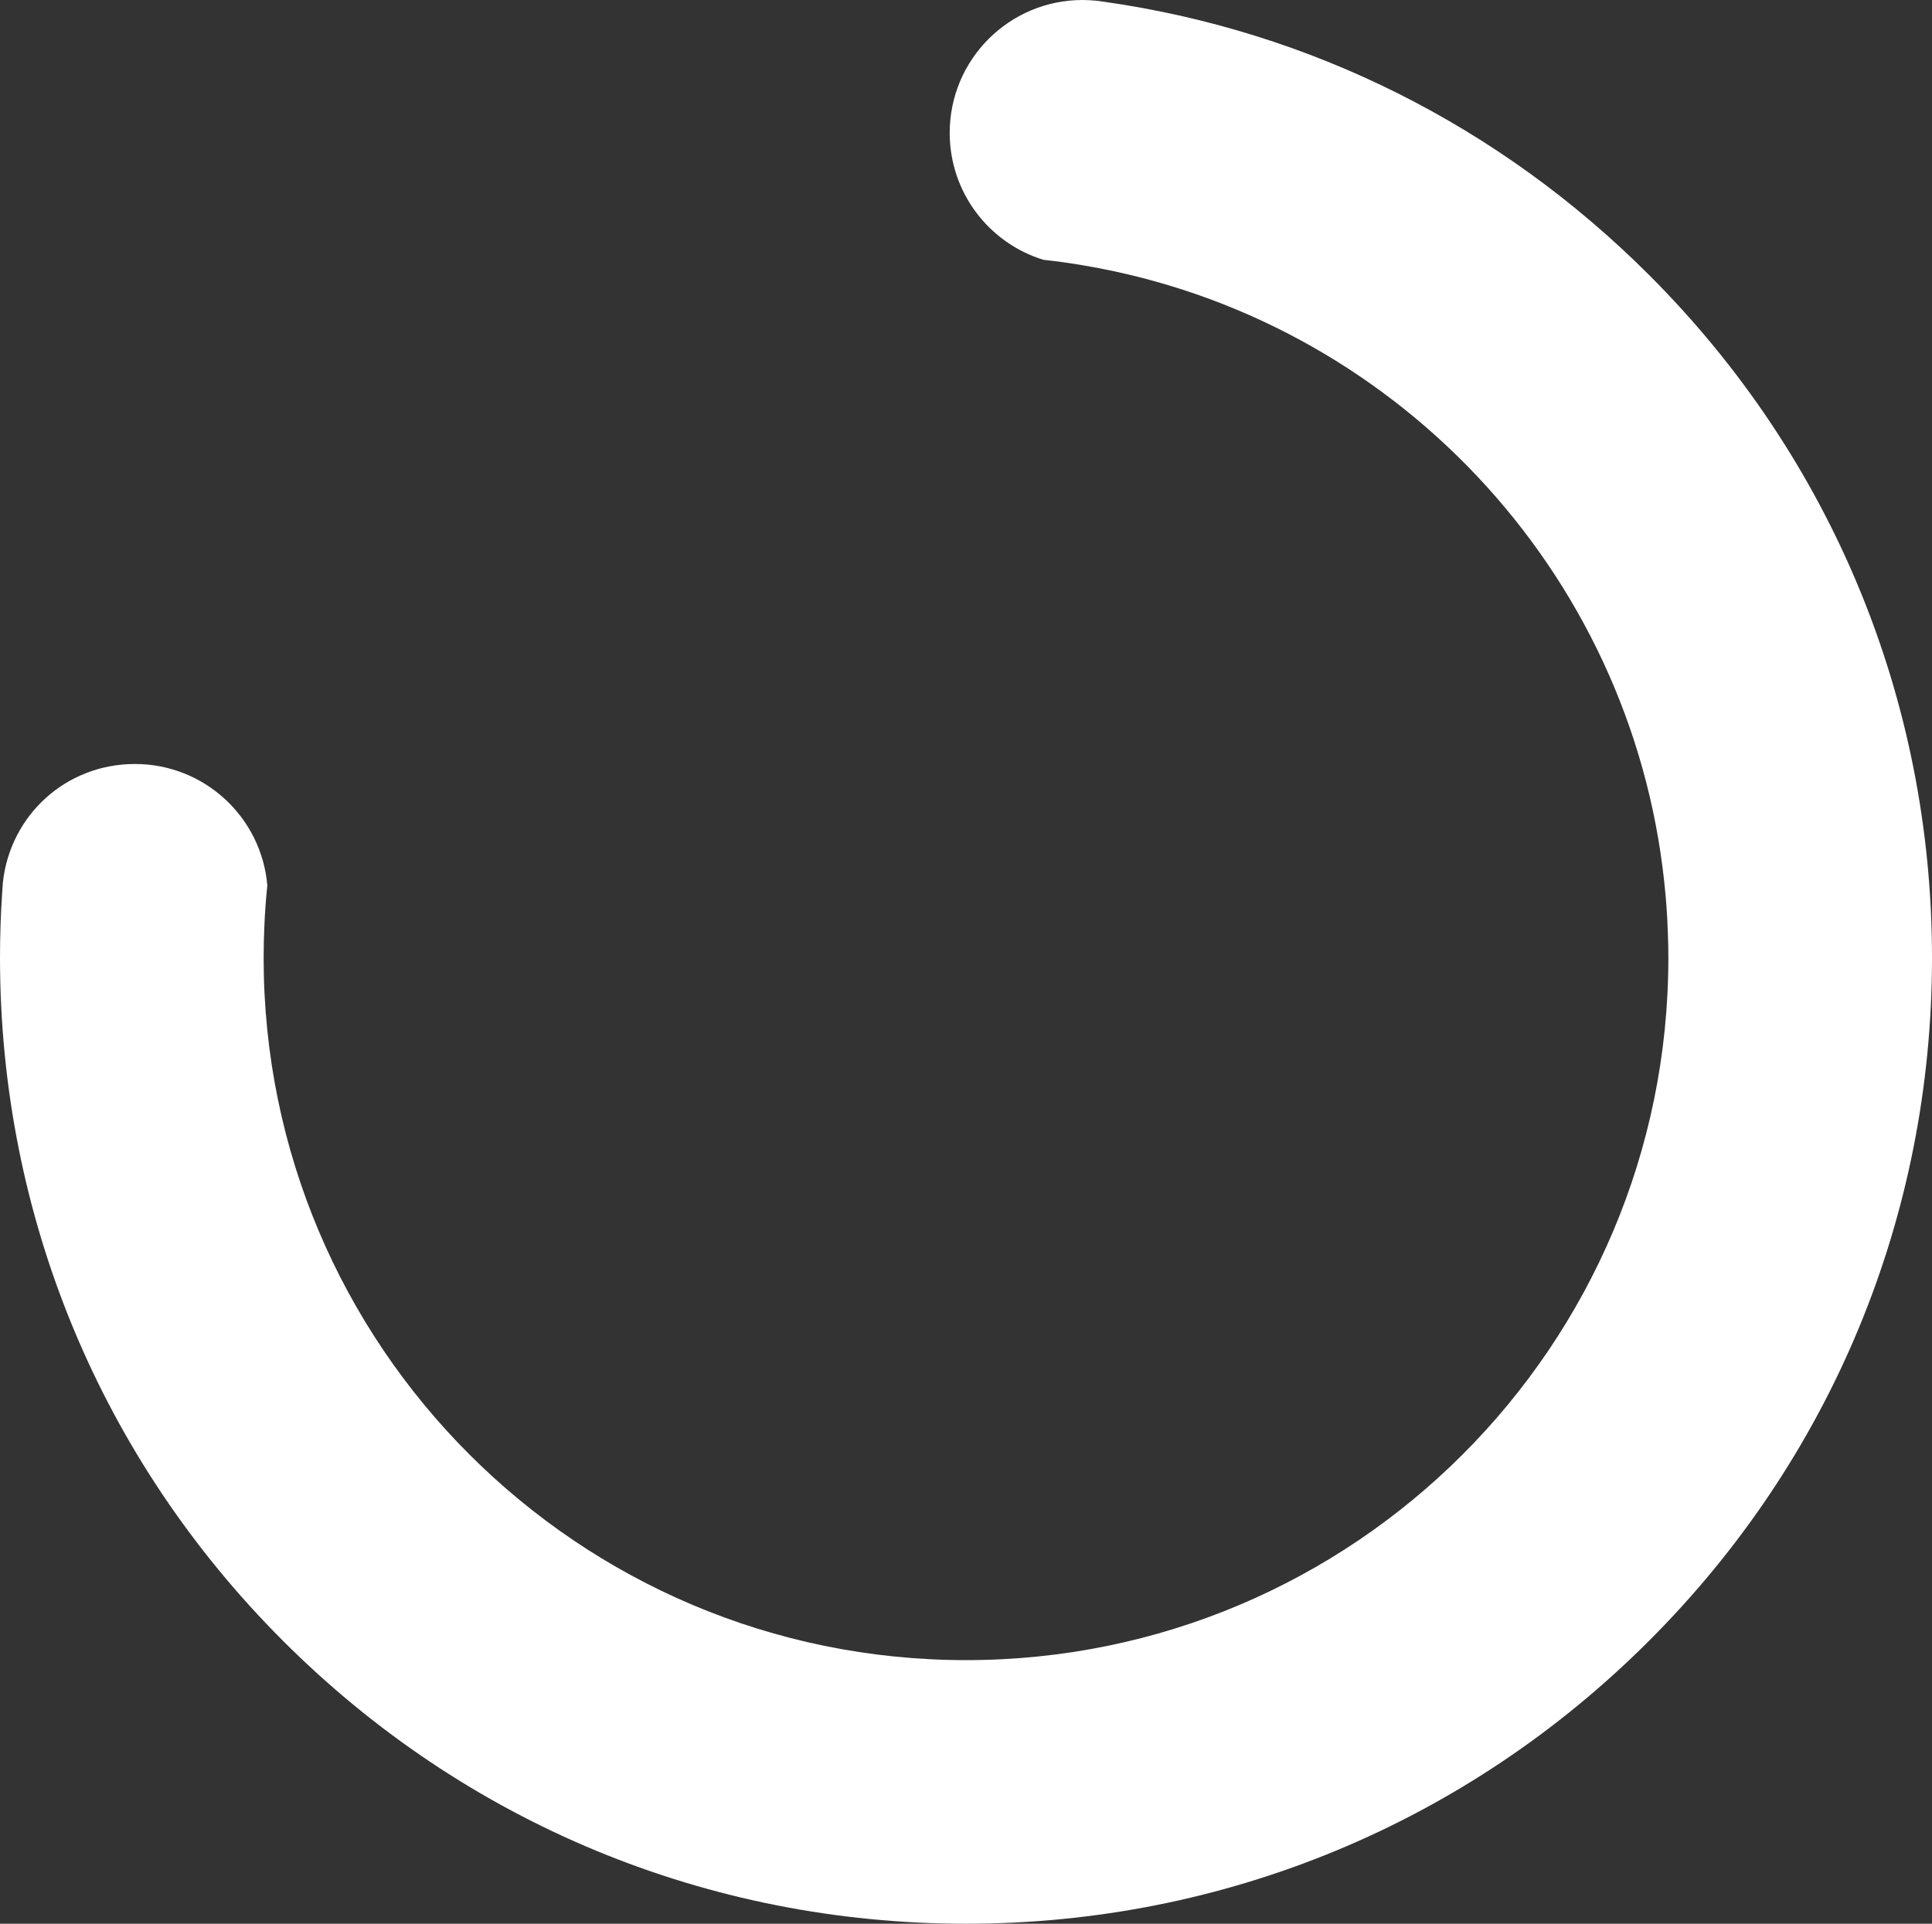 <?xml version="1.0" encoding="UTF-8"?>
<svg id="Calque_1" data-name="Calque 1" xmlns="http://www.w3.org/2000/svg" viewBox="0 0 219.85 218.94">
  <rect x="0" y="0" width="219.85" height="218.94" fill="#333333" stroke="none"/>
  <path fill="white" d="M187.65,31.29C170.65,14.29,149.08,3.54,125.7.21c-.32-.05-.64-.09-.96-.13h-.01c-.51-.05-1.02-.08-1.54-.08-8.35,0-15.12,6.77-15.12,15.12,0,6.8,4.49,12.56,10.67,14.45,1.58.17,3.15.39,4.7.66,34.94,5.95,62.16,34.58,65.95,70.21v.04c.21,1.88.34,3.76.4,5.69h0c.04.95.06,1.89.06,2.84,0,44.15-35.78,79.93-79.92,79.93S30,153.16,30,109.01c0-1.18.03-2.35.08-3.51.06-1.6.18-3.17.34-4.73h0c-.66-7.75-7.15-13.82-15.06-13.82S1.16,92.83.33,100.41c0,.13-.03.26-.03.39-.02.22-.04.45-.04.67-.01.03-.01.05-.01.08-.17,2.47-.25,4.96-.25,7.46,0,29.37,11.44,56.97,32.2,77.73,20.76,20.77,48.36,32.2,77.73,32.2s56.96-11.43,77.72-32.2c20.77-20.76,32.2-48.36,32.2-77.73s-11.43-56.96-32.2-77.72Z"/>
</svg>